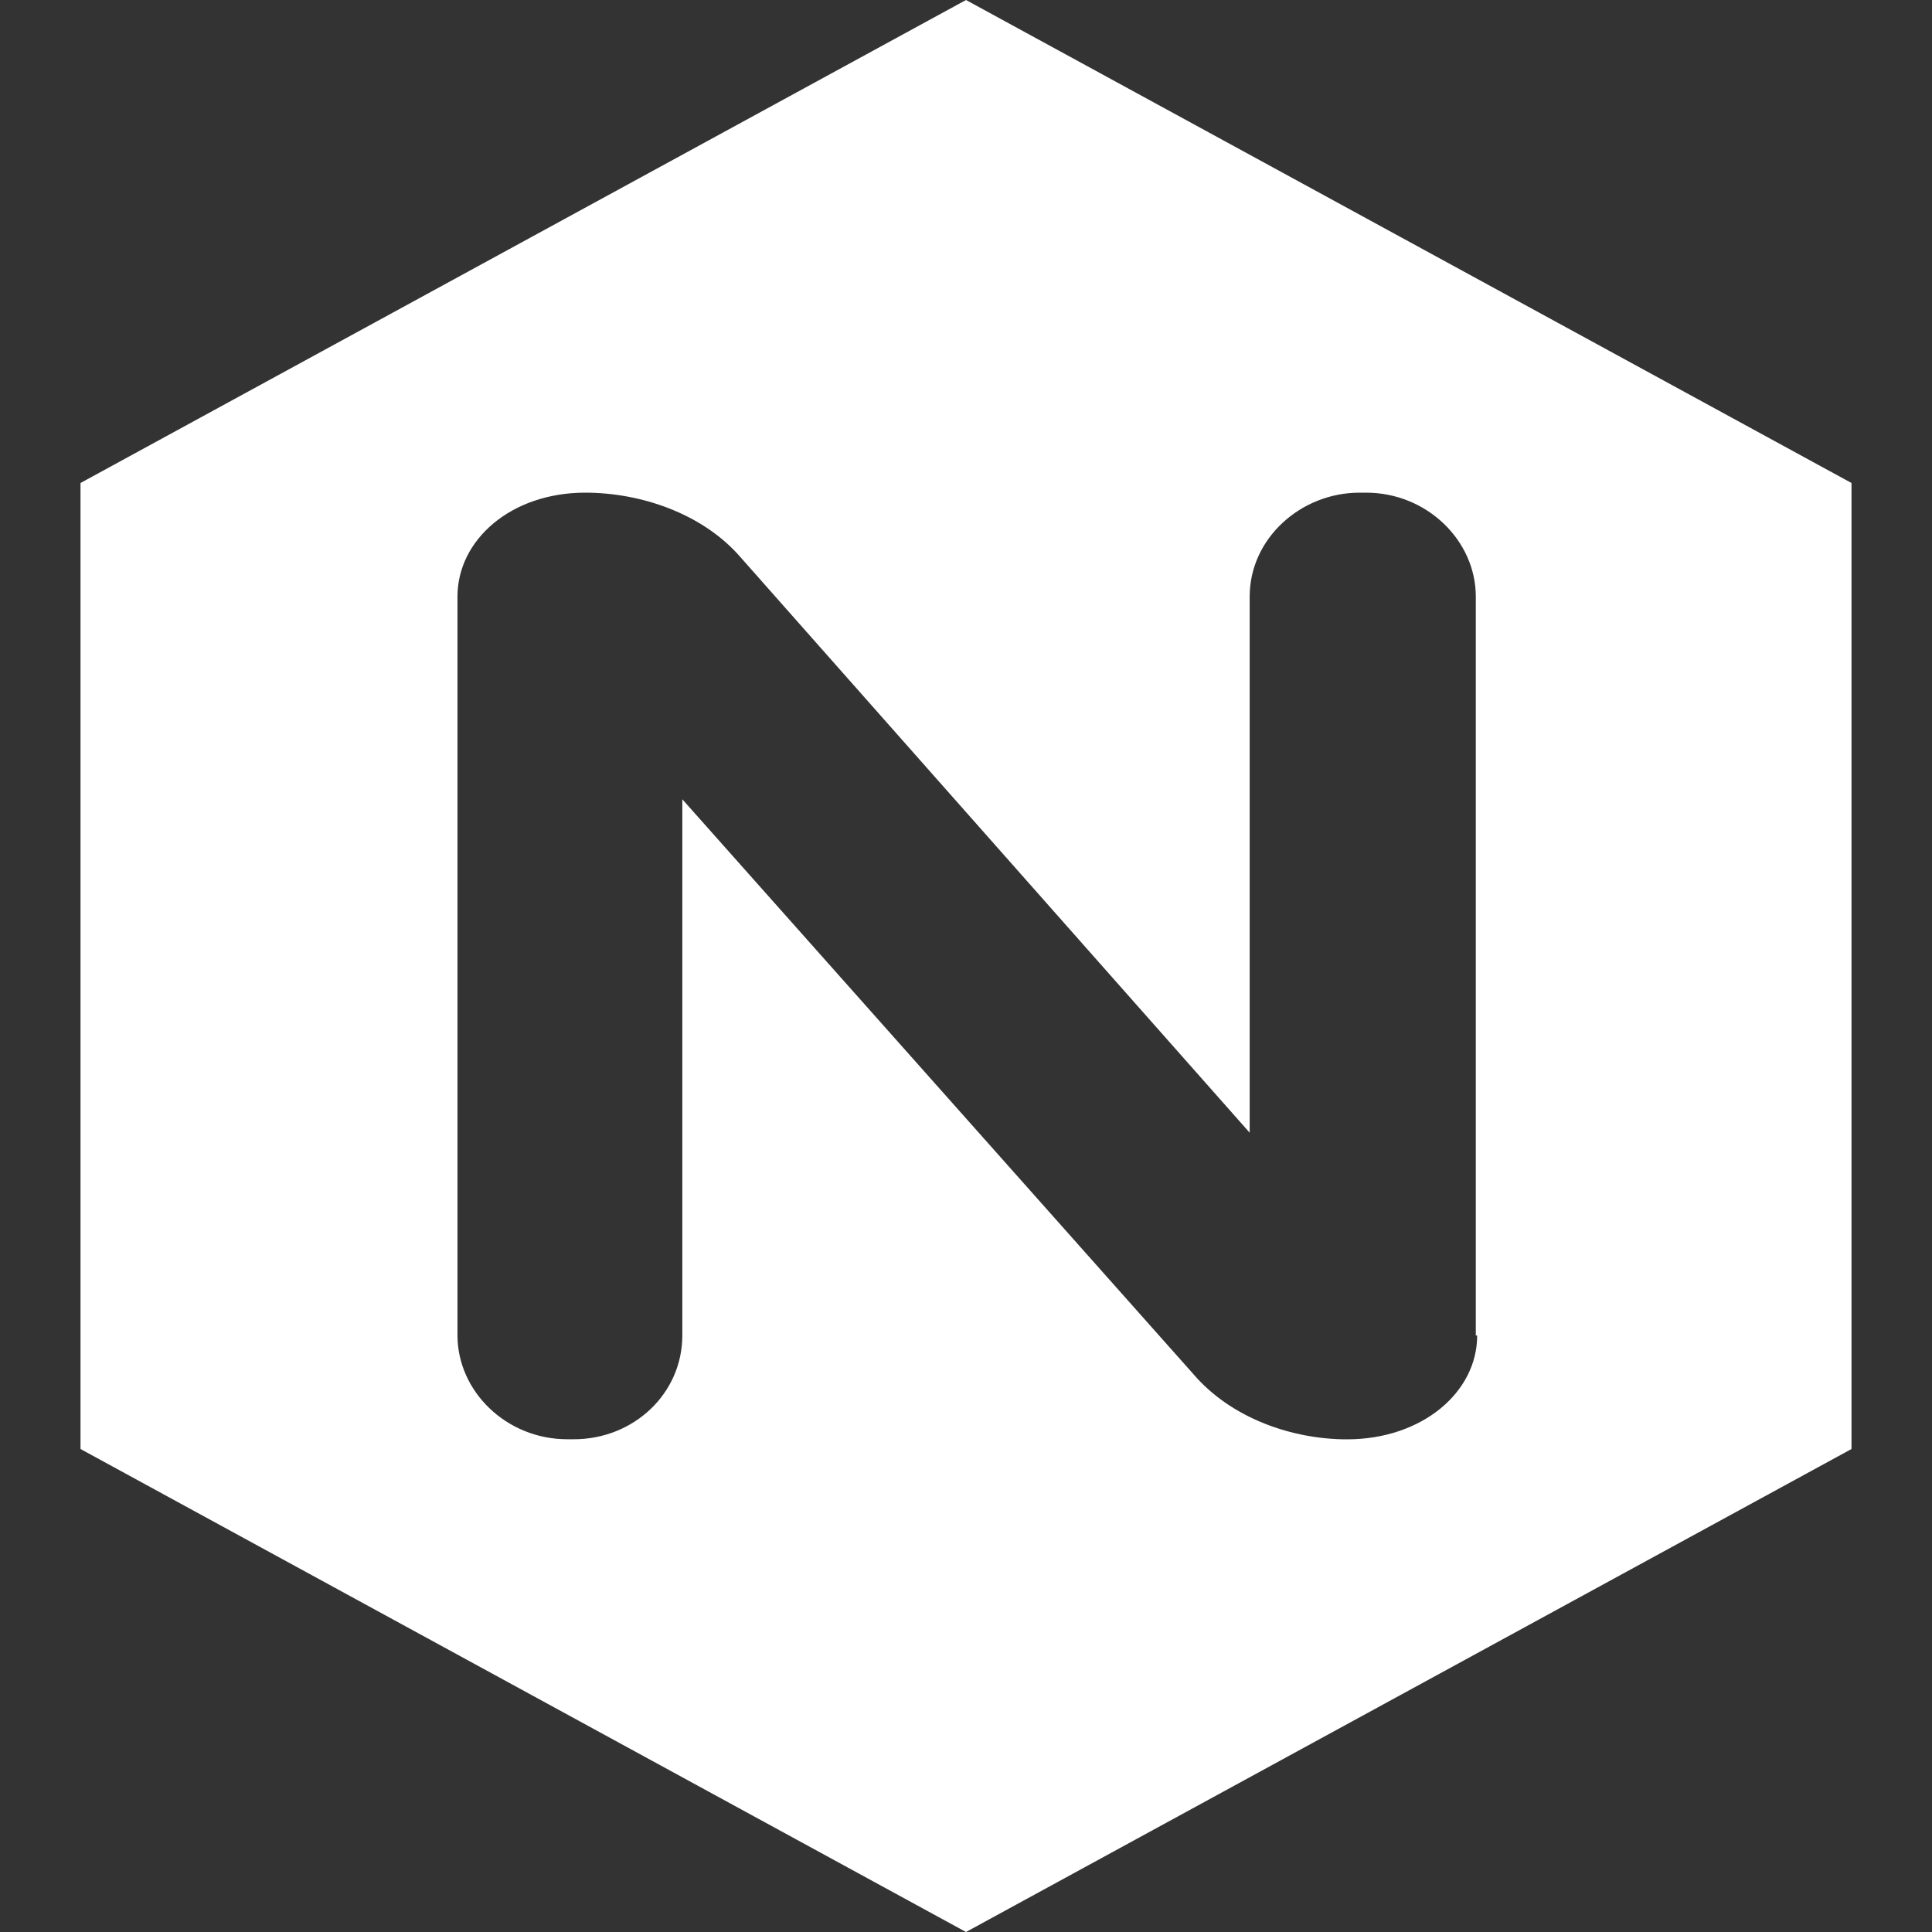 <svg viewBox="0 0 24 24" xmlns="http://www.w3.org/2000/svg">
  <rect x="0" y="0" width="24" height="24" fill="#333333" stroke="none"/>
  <path
    d="M12 0L1 6v12l11 6 11-6V6L12 0zm6.35 16.59c0 .705-.684 1.29-1.619 1.29-.668 0-1.43-.255-1.906-.81L8.476 9.929v6.66c0 .721-.603 1.29-1.348 1.29h-.08c-.763 0-1.365-.6-1.365-1.29V7.41c0-.705.666-1.29 1.587-1.29.683 0 1.46.255 1.936.81l6.318 7.141V7.41c0-.721.635-1.29 1.365-1.29h.08c.761 0 1.364.6 1.364 1.29v9.18h.016z"
    fill="#fff"
  ></path>
</svg>

